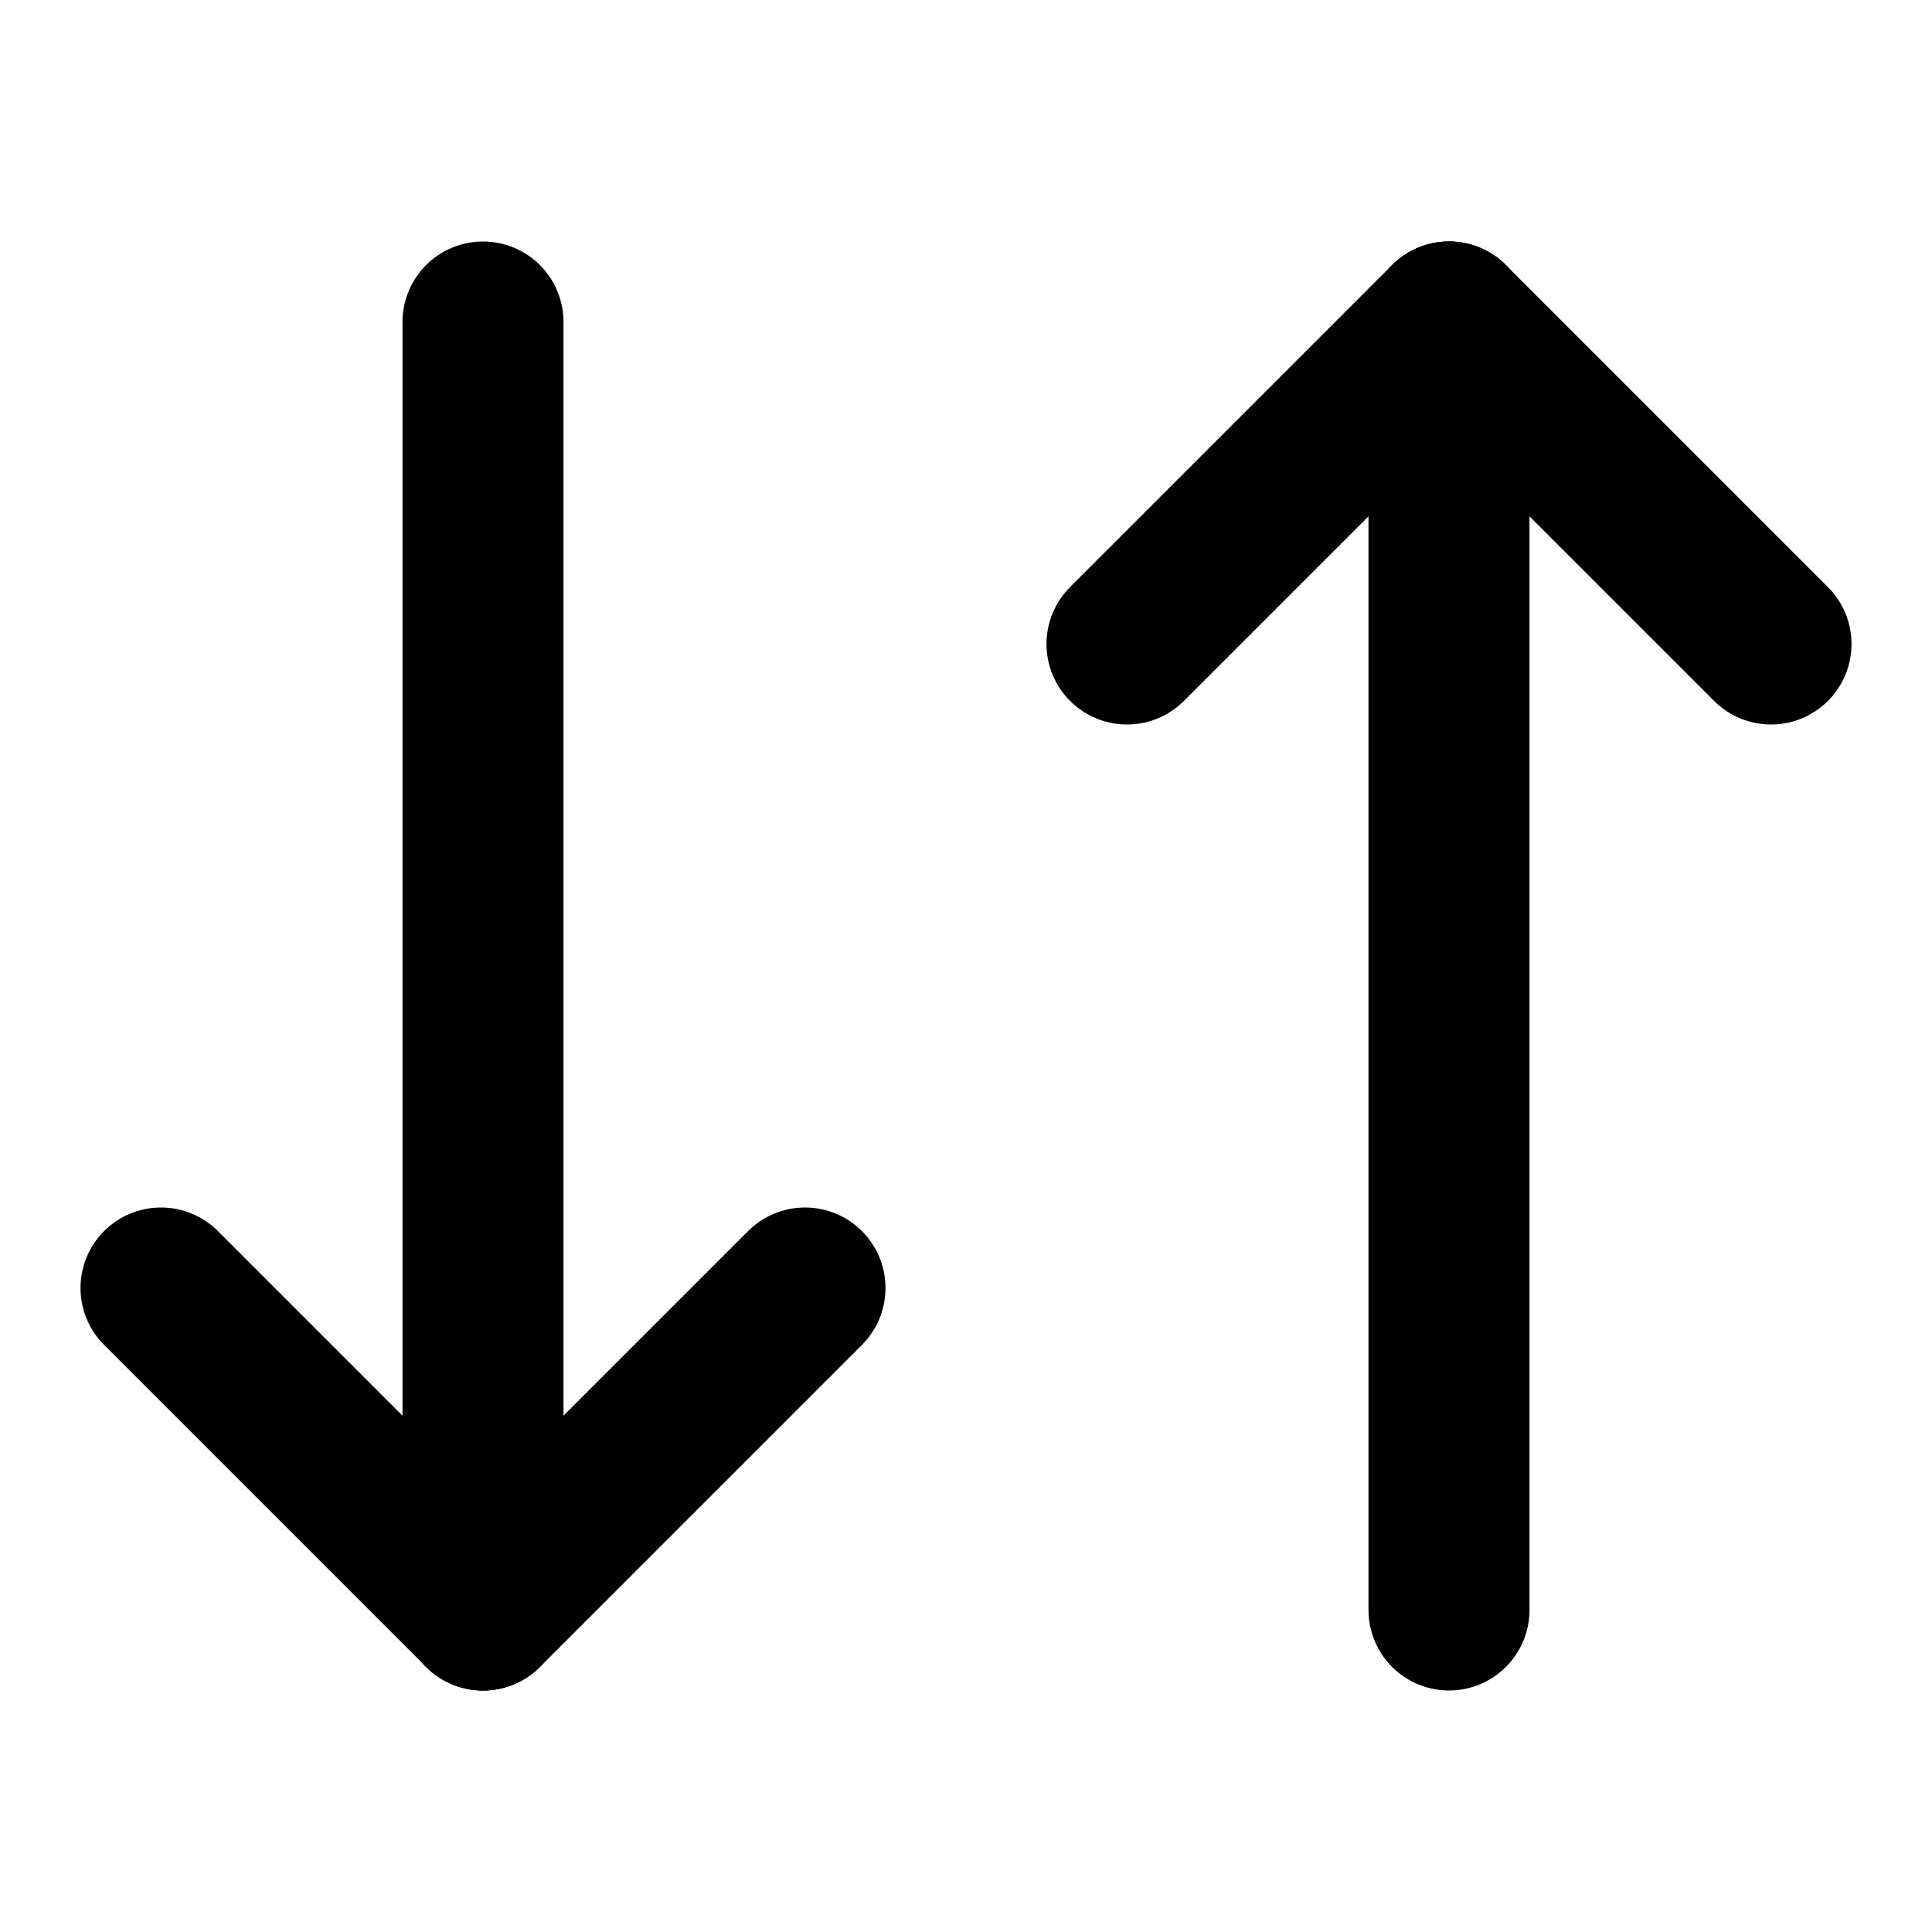 <svg xmlns="http://www.w3.org/2000/svg" width="24" height="24" viewBox="0 0 24 24">
  <g fill="none" fill-rule="evenodd" stroke="#000" stroke-linecap="round" stroke-linejoin="round" stroke-width="2" transform="matrix(1 0 0 -1 1 20)">
    <g transform="matrix(0 -1 -1 0 22 16)">
      <line x1="16" y1="5" y2="5"/>
      <line x2="4" y1="5" y2="9"/>
      <line x2="4" y1="5" y2="1"/>
    </g>
    <g transform="rotate(90 5 5)">
      <line x1="16" y1="5" y2="5"/>
      <line x2="4" y1="5" y2="9"/>
      <line x2="4" y1="5" y2="1"/>
    </g>
  </g>
</svg>
